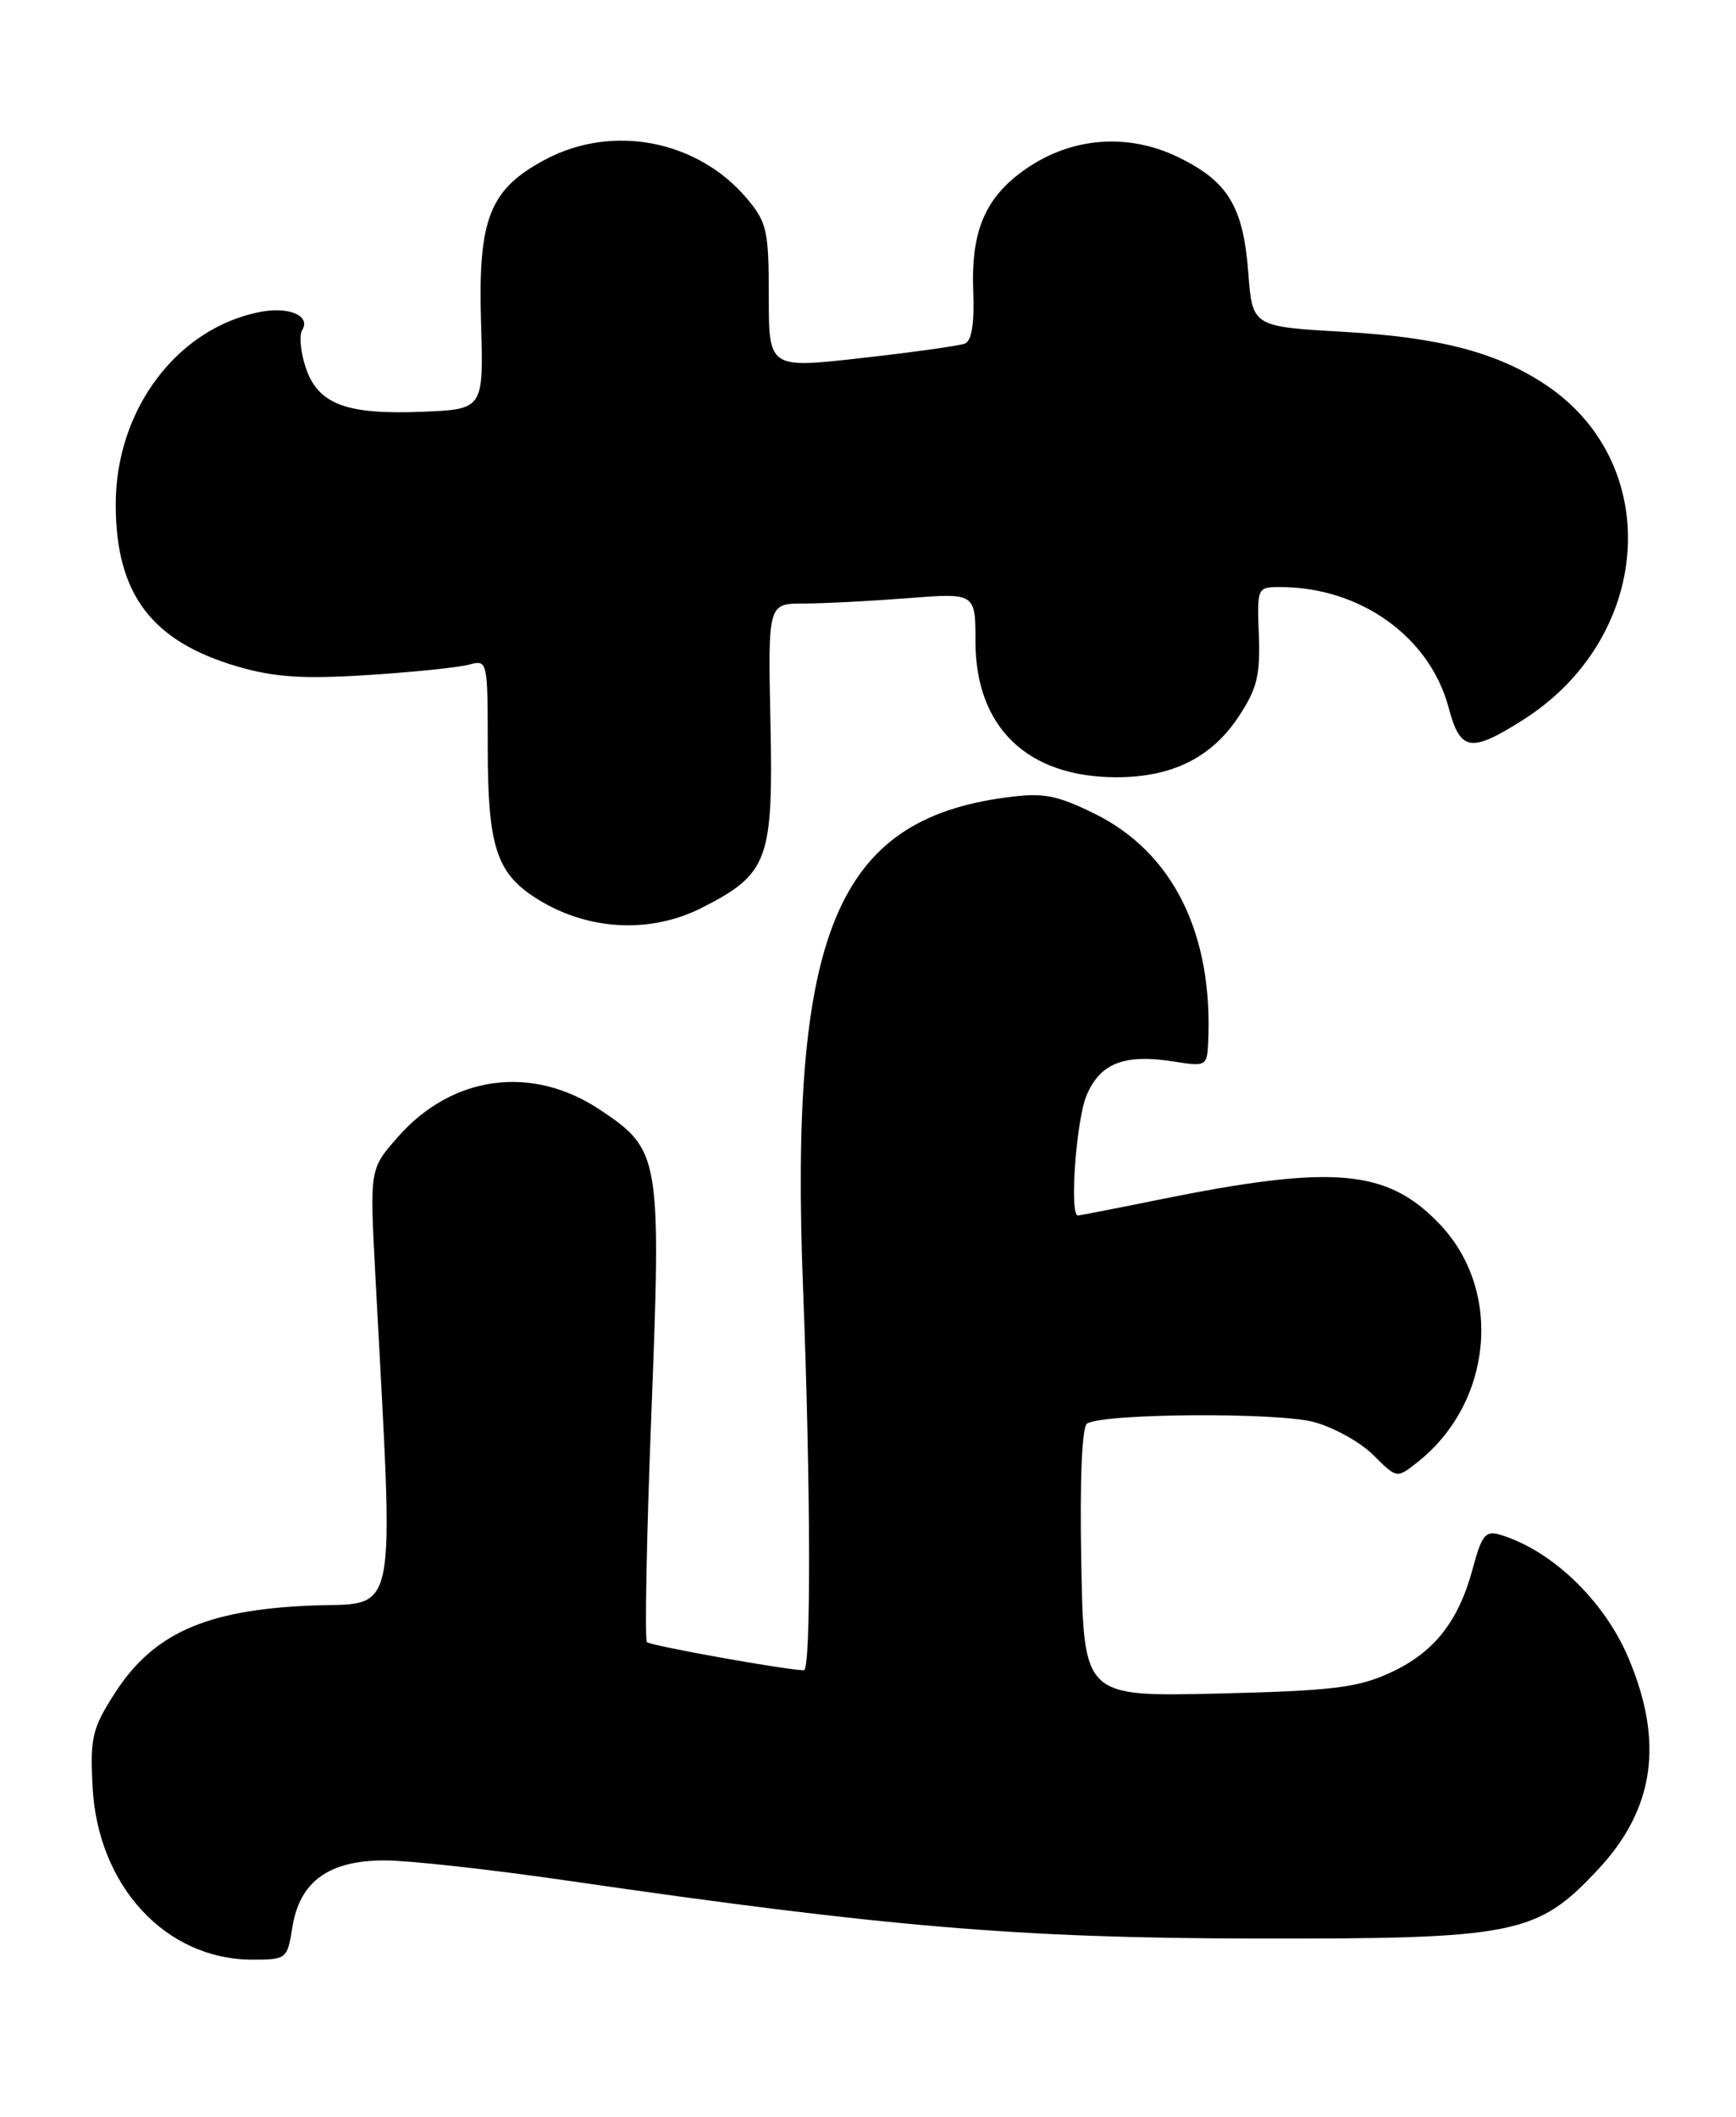 <?xml version="1.0" encoding="UTF-8" standalone="no"?>
<!DOCTYPE svg PUBLIC "-//W3C//DTD SVG 1.1//EN" "http://www.w3.org/Graphics/SVG/1.1/DTD/svg11.dtd" >
<svg xmlns="http://www.w3.org/2000/svg" xmlns:xlink="http://www.w3.org/1999/xlink" version="1.1" viewBox="0 0 210 256">
 <g >
 <path fill="currentColor"
d=" M 35.37 233.07 C 36.26 227.54 39.77 225.00 46.54 225.00 C 49.44 225.00 59.39 226.10 68.66 227.45 C 107.16 233.04 123.16 234.39 151.50 234.45 C 183.36 234.51 185.92 234.00 193.29 226.12 C 200.15 218.79 201.31 210.70 196.98 200.49 C 194.03 193.55 187.73 187.50 181.46 185.61 C 179.71 185.08 179.24 185.66 178.17 189.64 C 176.44 196.14 173.44 199.91 168.09 202.34 C 164.19 204.12 161.07 204.49 147.30 204.82 C 131.10 205.20 131.10 205.20 130.80 189.00 C 130.61 178.96 130.88 172.56 131.50 172.17 C 133.44 170.93 154.50 170.79 158.93 171.98 C 161.34 172.63 164.59 174.43 166.14 175.99 C 168.97 178.81 168.97 178.81 171.41 176.89 C 180.56 169.70 181.85 156.13 174.16 148.05 C 167.80 141.37 161.30 140.81 140.14 145.10 C 134.99 146.15 130.60 147.00 130.39 147.00 C 129.35 147.00 130.18 135.51 131.43 132.50 C 133.08 128.56 136.01 127.43 142.05 128.39 C 145.83 129.00 146.01 128.90 146.14 126.26 C 146.81 112.97 141.91 103.06 132.35 98.38 C 127.74 96.13 126.21 95.85 121.73 96.44 C 101.12 99.17 95.46 112.89 97.15 156.00 C 98.07 179.65 98.12 202.00 97.25 202.00 C 95.14 201.99 78.71 199.04 78.26 198.60 C 77.98 198.31 78.21 186.05 78.78 171.35 C 80.01 139.89 79.87 139.09 72.63 134.25 C 64.37 128.72 54.70 130.02 48.10 137.54 C 44.73 141.38 44.73 141.38 45.39 153.94 C 47.67 197.24 48.37 193.71 37.39 194.19 C 24.83 194.74 18.50 197.59 13.88 204.79 C 11.15 209.04 10.89 210.15 11.20 216.12 C 11.83 228.11 20.06 237.00 30.53 237.00 C 34.66 237.00 34.76 236.92 35.37 233.07 Z  M 84.98 109.75 C 92.93 105.69 93.55 104.01 93.20 87.42 C 92.90 73.00 92.90 73.00 97.20 72.99 C 99.56 72.99 105.21 72.70 109.75 72.35 C 118.00 71.70 118.00 71.70 118.00 77.60 C 118.01 87.97 124.28 94.00 135.06 94.00 C 141.78 94.00 146.56 91.63 149.84 86.66 C 152.06 83.31 152.46 81.67 152.28 76.82 C 152.06 71.06 152.08 71.00 154.85 71.00 C 164.54 71.00 172.94 77.00 175.23 85.56 C 176.65 90.89 177.89 91.09 184.26 87.05 C 199.84 77.17 201.34 56.30 187.17 46.67 C 181.27 42.66 174.26 40.80 162.50 40.13 C 151.50 39.50 151.50 39.50 151.00 32.95 C 150.39 24.96 148.54 21.92 142.49 18.99 C 136.43 16.06 129.64 16.59 124.11 20.42 C 119.18 23.84 117.44 27.90 117.73 35.29 C 117.88 39.16 117.54 41.24 116.71 41.56 C 116.02 41.82 110.41 42.61 104.23 43.30 C 93.00 44.57 93.00 44.57 93.00 35.86 C 93.00 27.92 92.77 26.88 90.37 24.03 C 84.43 16.97 74.16 14.96 66.01 19.27 C 59.22 22.87 57.81 26.42 58.19 39.00 C 58.50 49.50 58.50 49.50 51.07 49.80 C 41.82 50.17 38.45 48.88 36.97 44.42 C 36.36 42.56 36.17 40.53 36.56 39.91 C 37.61 38.21 34.99 37.06 31.55 37.71 C 21.46 39.62 14.00 49.52 14.00 60.99 C 14.00 71.85 18.32 77.58 28.80 80.63 C 33.22 81.91 36.66 82.14 44.48 81.64 C 49.99 81.29 55.51 80.72 56.75 80.38 C 58.98 79.77 59.00 79.86 59.00 90.43 C 59.00 102.16 60.03 105.48 64.61 108.48 C 70.81 112.54 78.57 113.03 84.98 109.75 Z "/>
</g>
</svg>